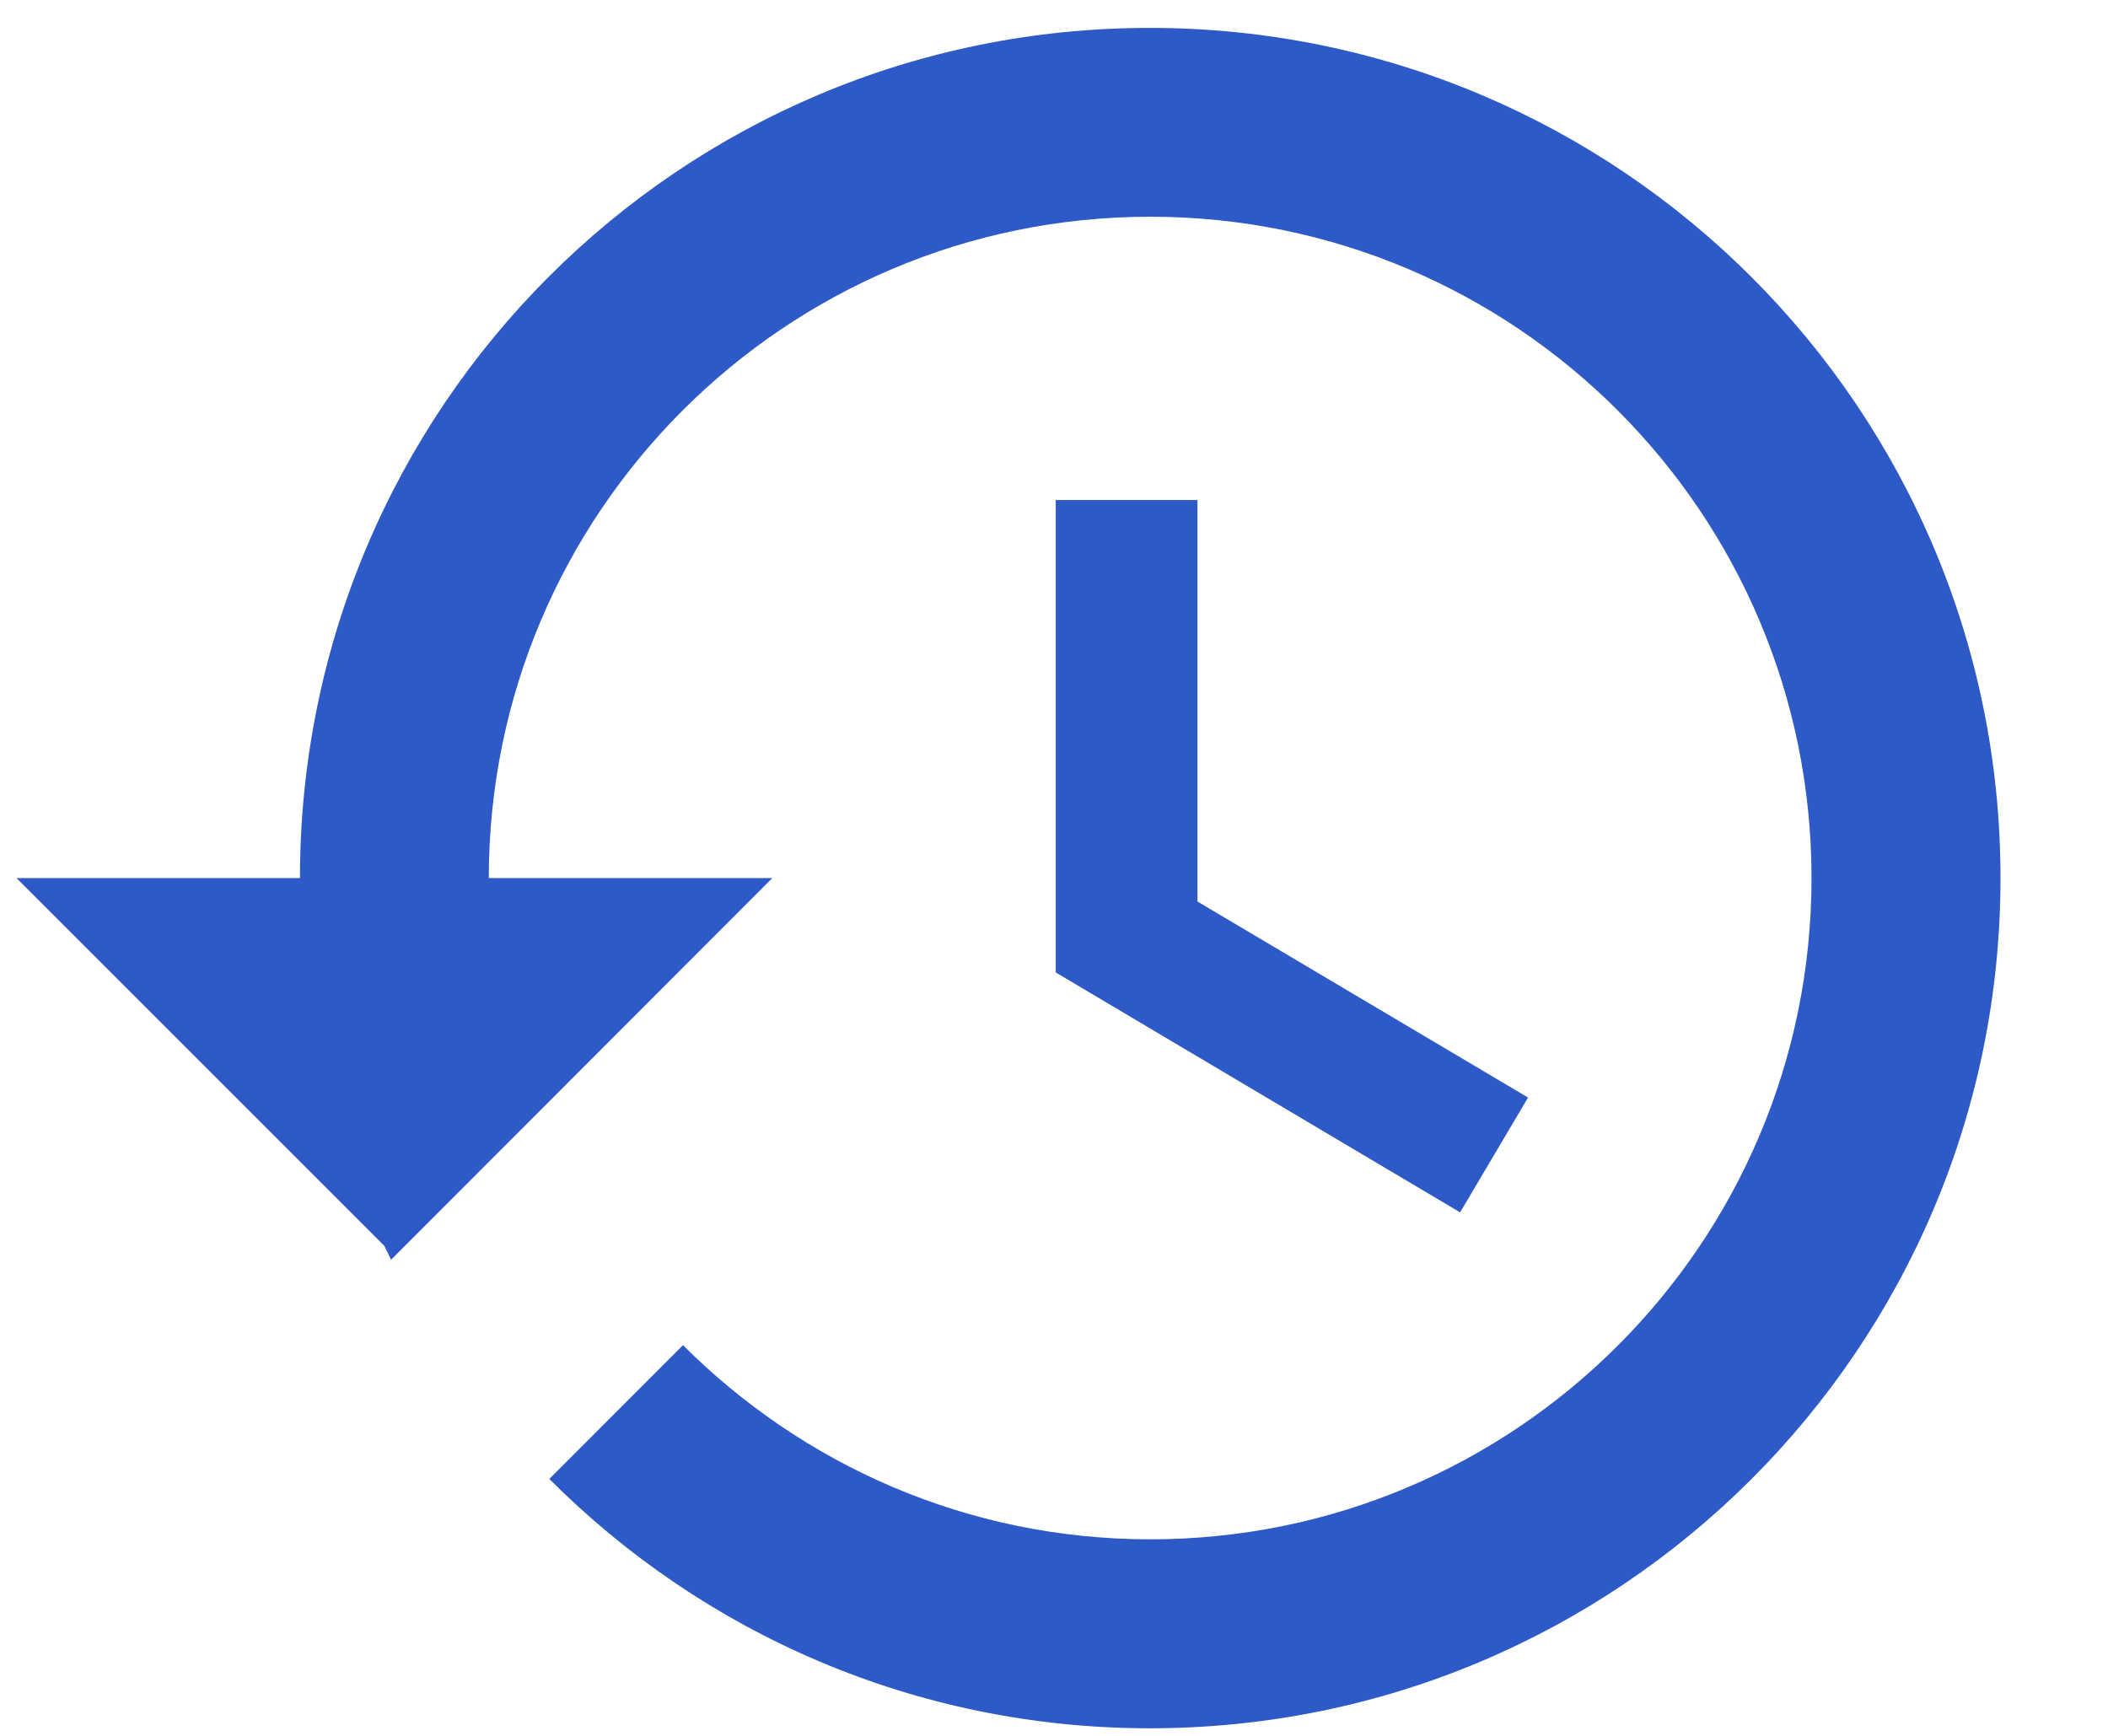 <svg width="17" height="14" viewBox="0 0 17 14" fill="none" xmlns="http://www.w3.org/2000/svg">
<path d="M8.514 4.033V7.843L11.775 9.778L12.323 8.852L9.657 7.271V4.033H8.514Z" fill="#2D5AC7"/>
<path d="M9.272 0.225C5.481 0.225 2.419 3.295 2.419 7.082H0.133L3.1 10.049L3.154 10.16L6.228 7.082H3.942C3.942 4.137 6.331 1.748 9.276 1.748C12.22 1.748 14.609 4.137 14.609 7.082C14.609 10.027 12.22 12.415 9.276 12.415C7.801 12.415 6.472 11.813 5.508 10.849L4.43 11.928C5.668 13.169 7.379 13.939 9.272 13.939C13.062 13.939 16.133 10.868 16.133 7.082C16.133 3.295 13.062 0.225 9.272 0.225Z" fill="#2D5AC7"/>
</svg>
